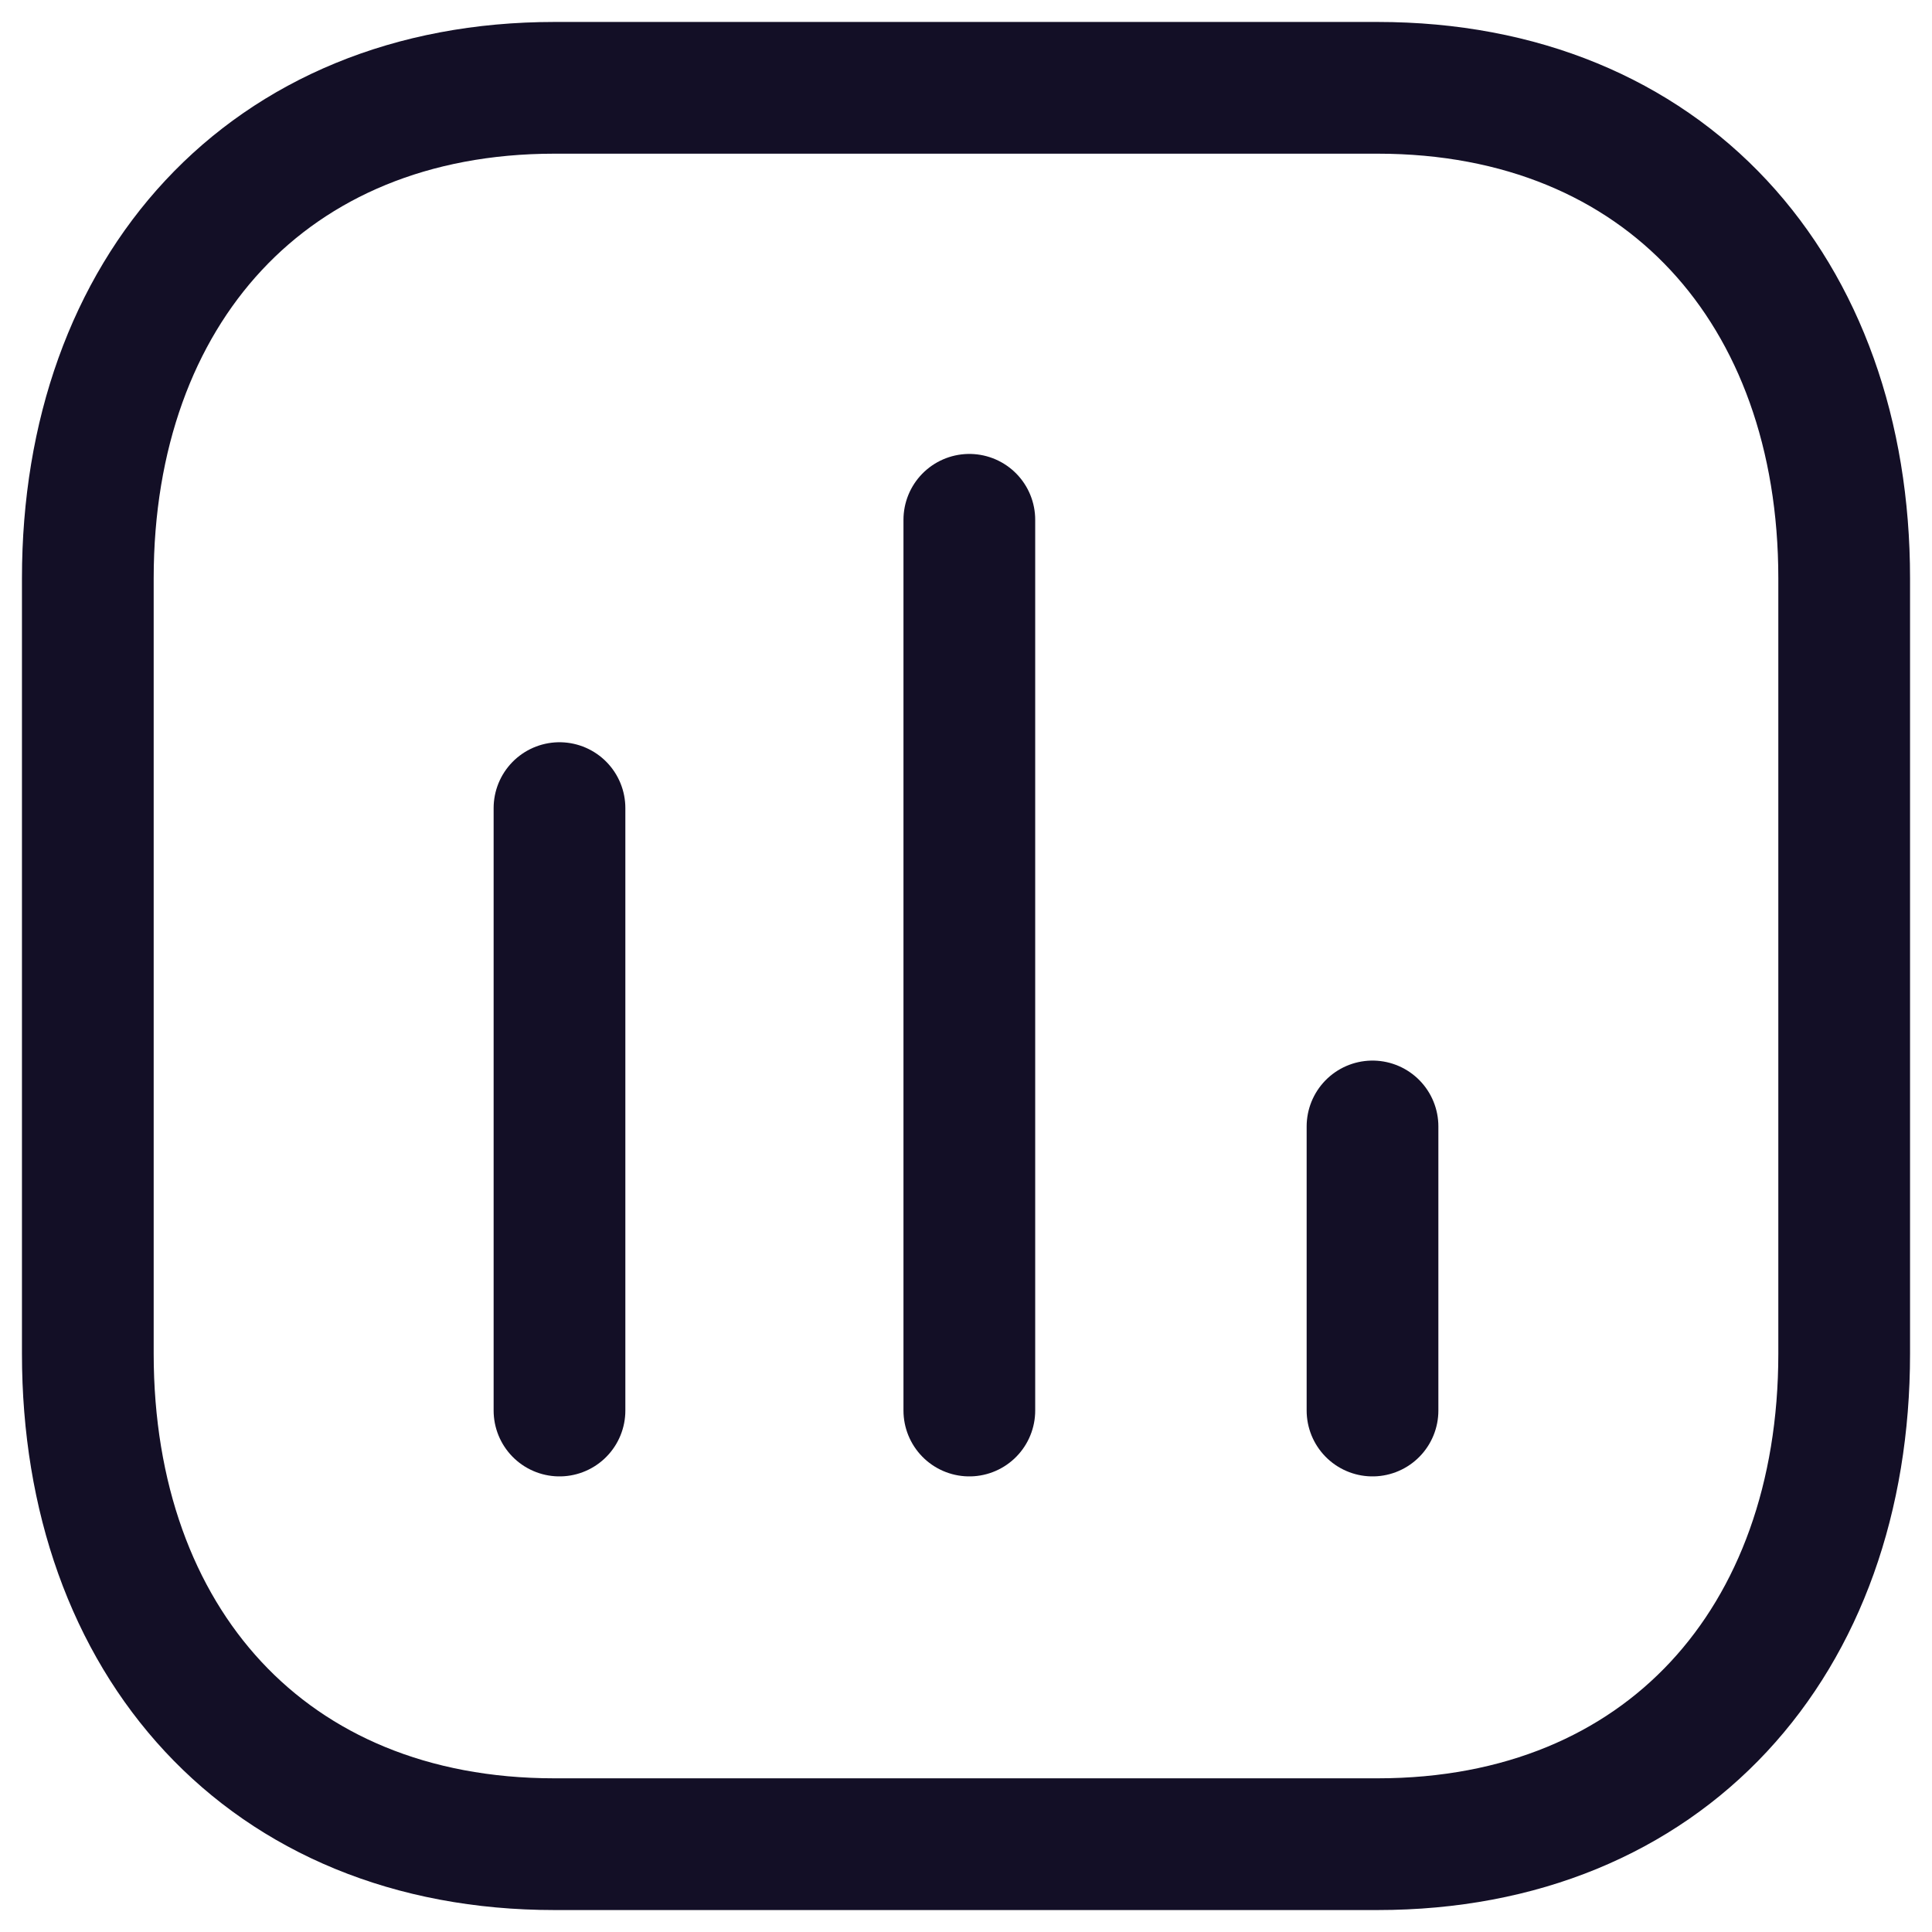 <svg width="22" height="22" viewBox="0 0 22 22" fill="none" xmlns="http://www.w3.org/2000/svg">
<path d="M6.371 9.202V16.062" stroke="#130F26" stroke-width="1.5" stroke-linecap="round" stroke-linejoin="round"/>
<path d="M11.038 5.919V16.062" stroke="#130F26" stroke-width="1.5" stroke-linecap="round" stroke-linejoin="round"/>
<path d="M15.629 12.827V16.062" stroke="#130F26" stroke-width="1.5" stroke-linecap="round" stroke-linejoin="round"/>
<path fill-rule="evenodd" clip-rule="evenodd" d="M15.686 1H6.314C3.048 1 1 3.312 1 6.585V15.415C1 18.688 3.038 21 6.314 21H15.686C18.962 21 21 18.688 21 15.415V6.585C21 3.312 18.962 1 15.686 1Z" stroke="#130F26" stroke-width="1.5" stroke-linecap="round" stroke-linejoin="round"/>
</svg>
